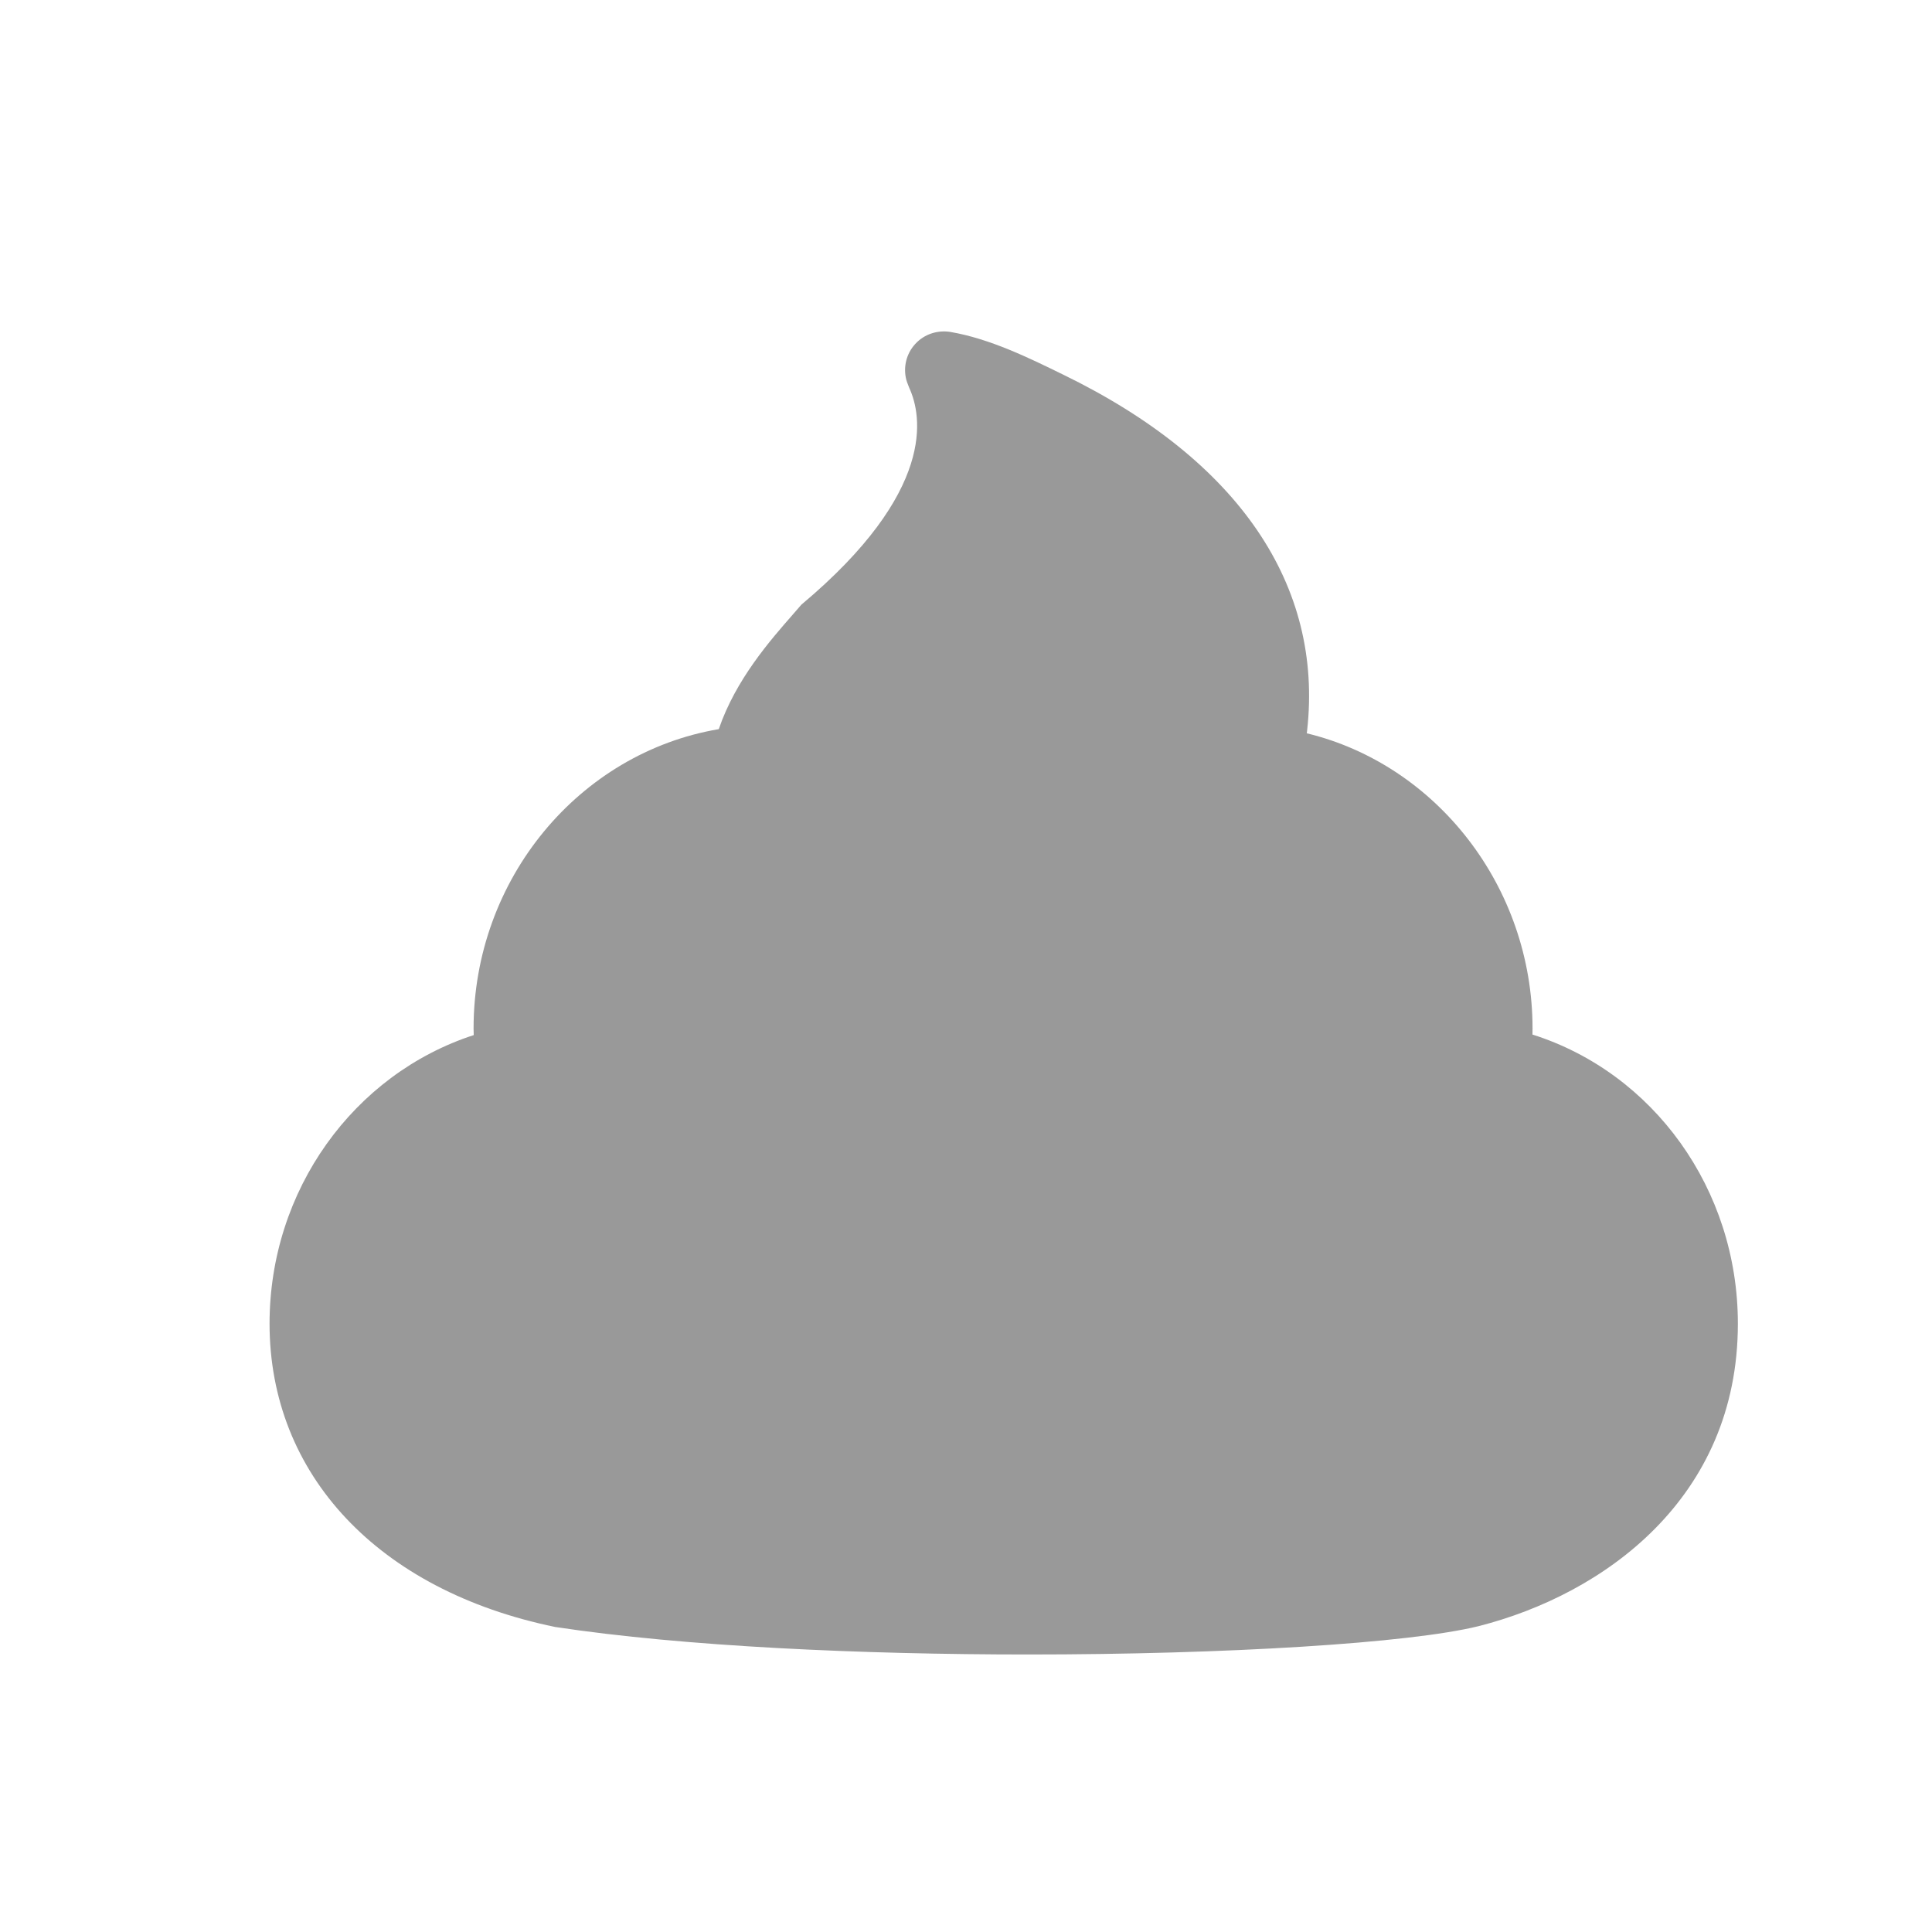 <svg width="25" height="25" viewBox="0 0 25 25" fill="none" xmlns="http://www.w3.org/2000/svg">
<path opacity="0.4" fill-rule="evenodd" clip-rule="evenodd" d="M19.83 13.387C19.831 13.361 19.831 13.335 19.831 13.309C19.831 11.474 18.586 9.894 16.91 9.489C16.911 9.477 16.912 9.466 16.914 9.454C17.124 7.576 16.033 5.955 13.76 4.849C13.313 4.63 12.808 4.382 12.296 4.295C12.13 4.269 11.959 4.324 11.843 4.451C11.728 4.576 11.685 4.751 11.728 4.916C11.735 4.943 11.757 4.996 11.767 5.022C11.929 5.377 12.121 6.357 10.369 7.825L10.259 7.952C9.972 8.28 9.52 8.792 9.301 9.435C7.495 9.741 6.128 11.374 6.128 13.309C6.128 13.337 6.129 13.366 6.13 13.394C4.575 13.9 3.488 15.401 3.488 17.128C3.488 19.079 4.893 20.581 7.184 21.053C8.854 21.306 11.149 21.409 13.306 21.409C15.87 21.409 18.238 21.263 19.13 21.043C20.753 20.632 22.488 19.387 22.488 17.128C22.488 15.386 21.394 13.882 19.83 13.387Z" fill="black"/>
</svg>